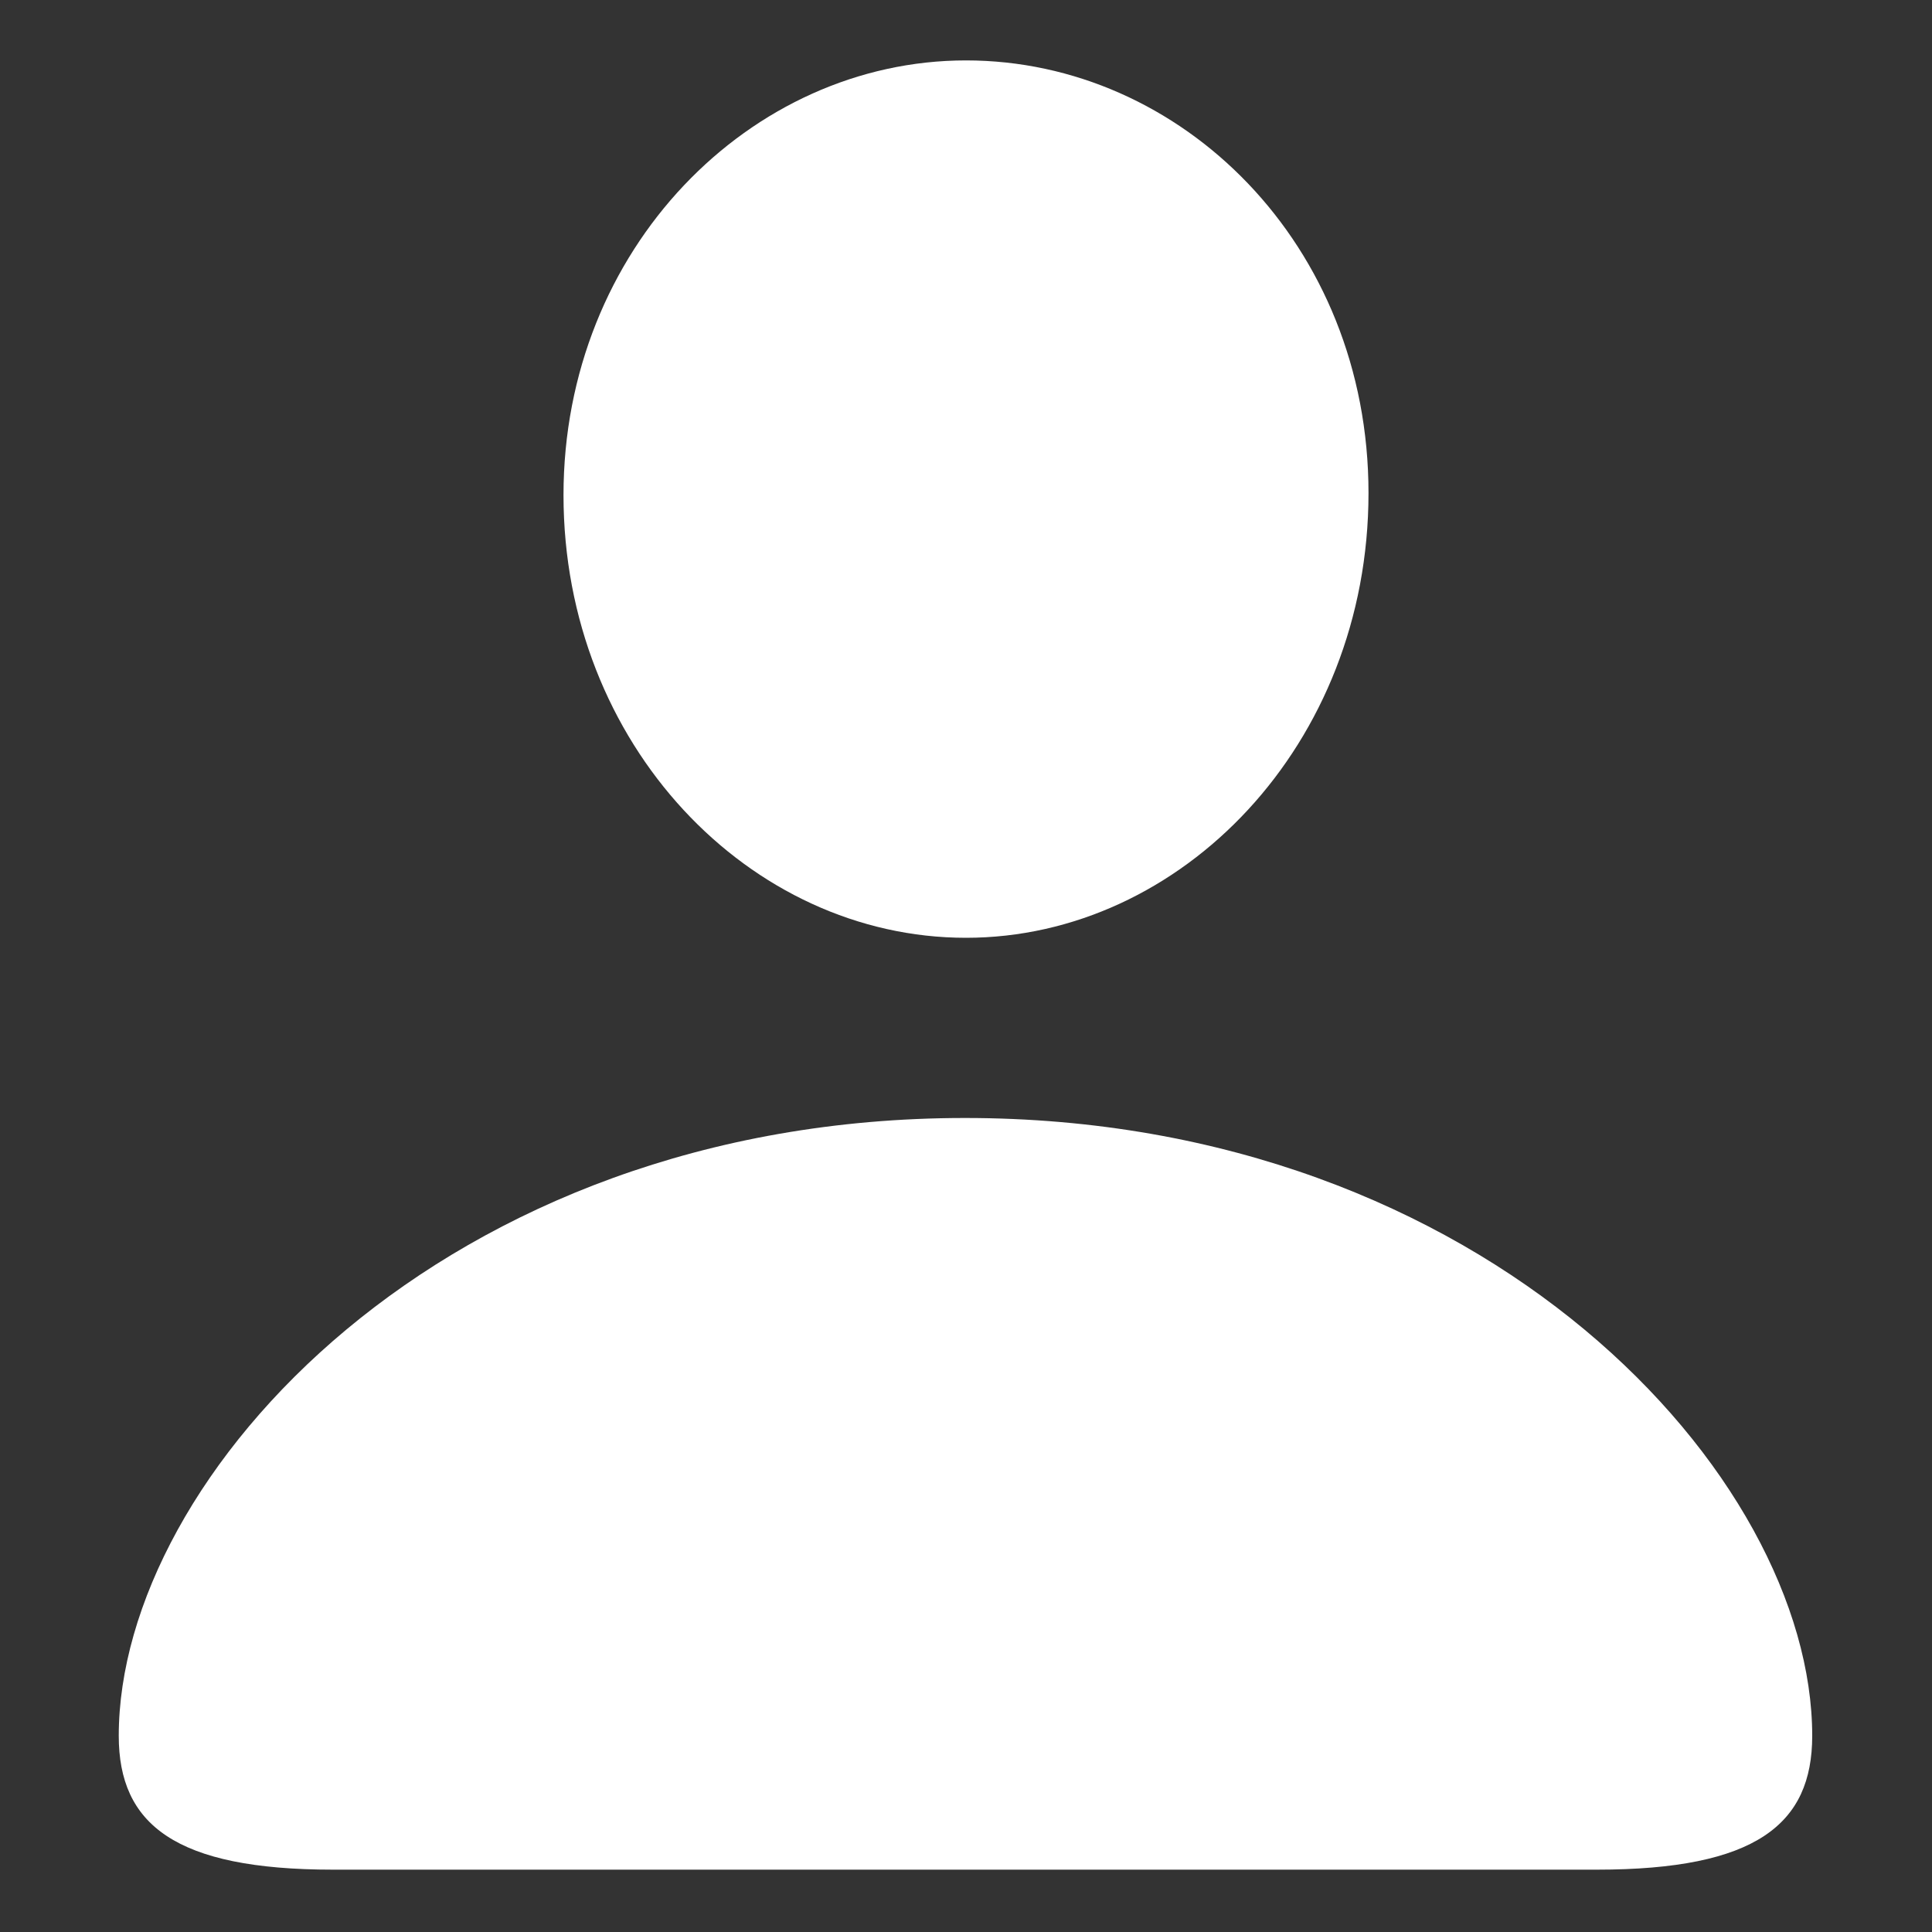 <svg width="15" height="15" viewBox="0 0 15 15" fill="none" xmlns="http://www.w3.org/2000/svg">
<rect x="0" y="0" width="15" height="15" fill="#333333" stroke="none"/>
<path d="M7.5 7.281C9.172 7.281 10.625 5.781 10.625 3.828C10.625 1.898 9.172 0.469 7.5 0.469C5.828 0.469 4.375 1.93 4.375 3.844C4.375 5.781 5.82 7.281 7.5 7.281ZM2.586 14.516H12.398C13.633 14.516 14.07 14.164 14.07 13.477C14.07 11.461 11.547 8.68 7.492 8.68C3.445 8.68 0.922 11.461 0.922 13.477C0.922 14.164 1.359 14.516 2.586 14.516Z" fill="#FFFFFF"/>
</svg>
